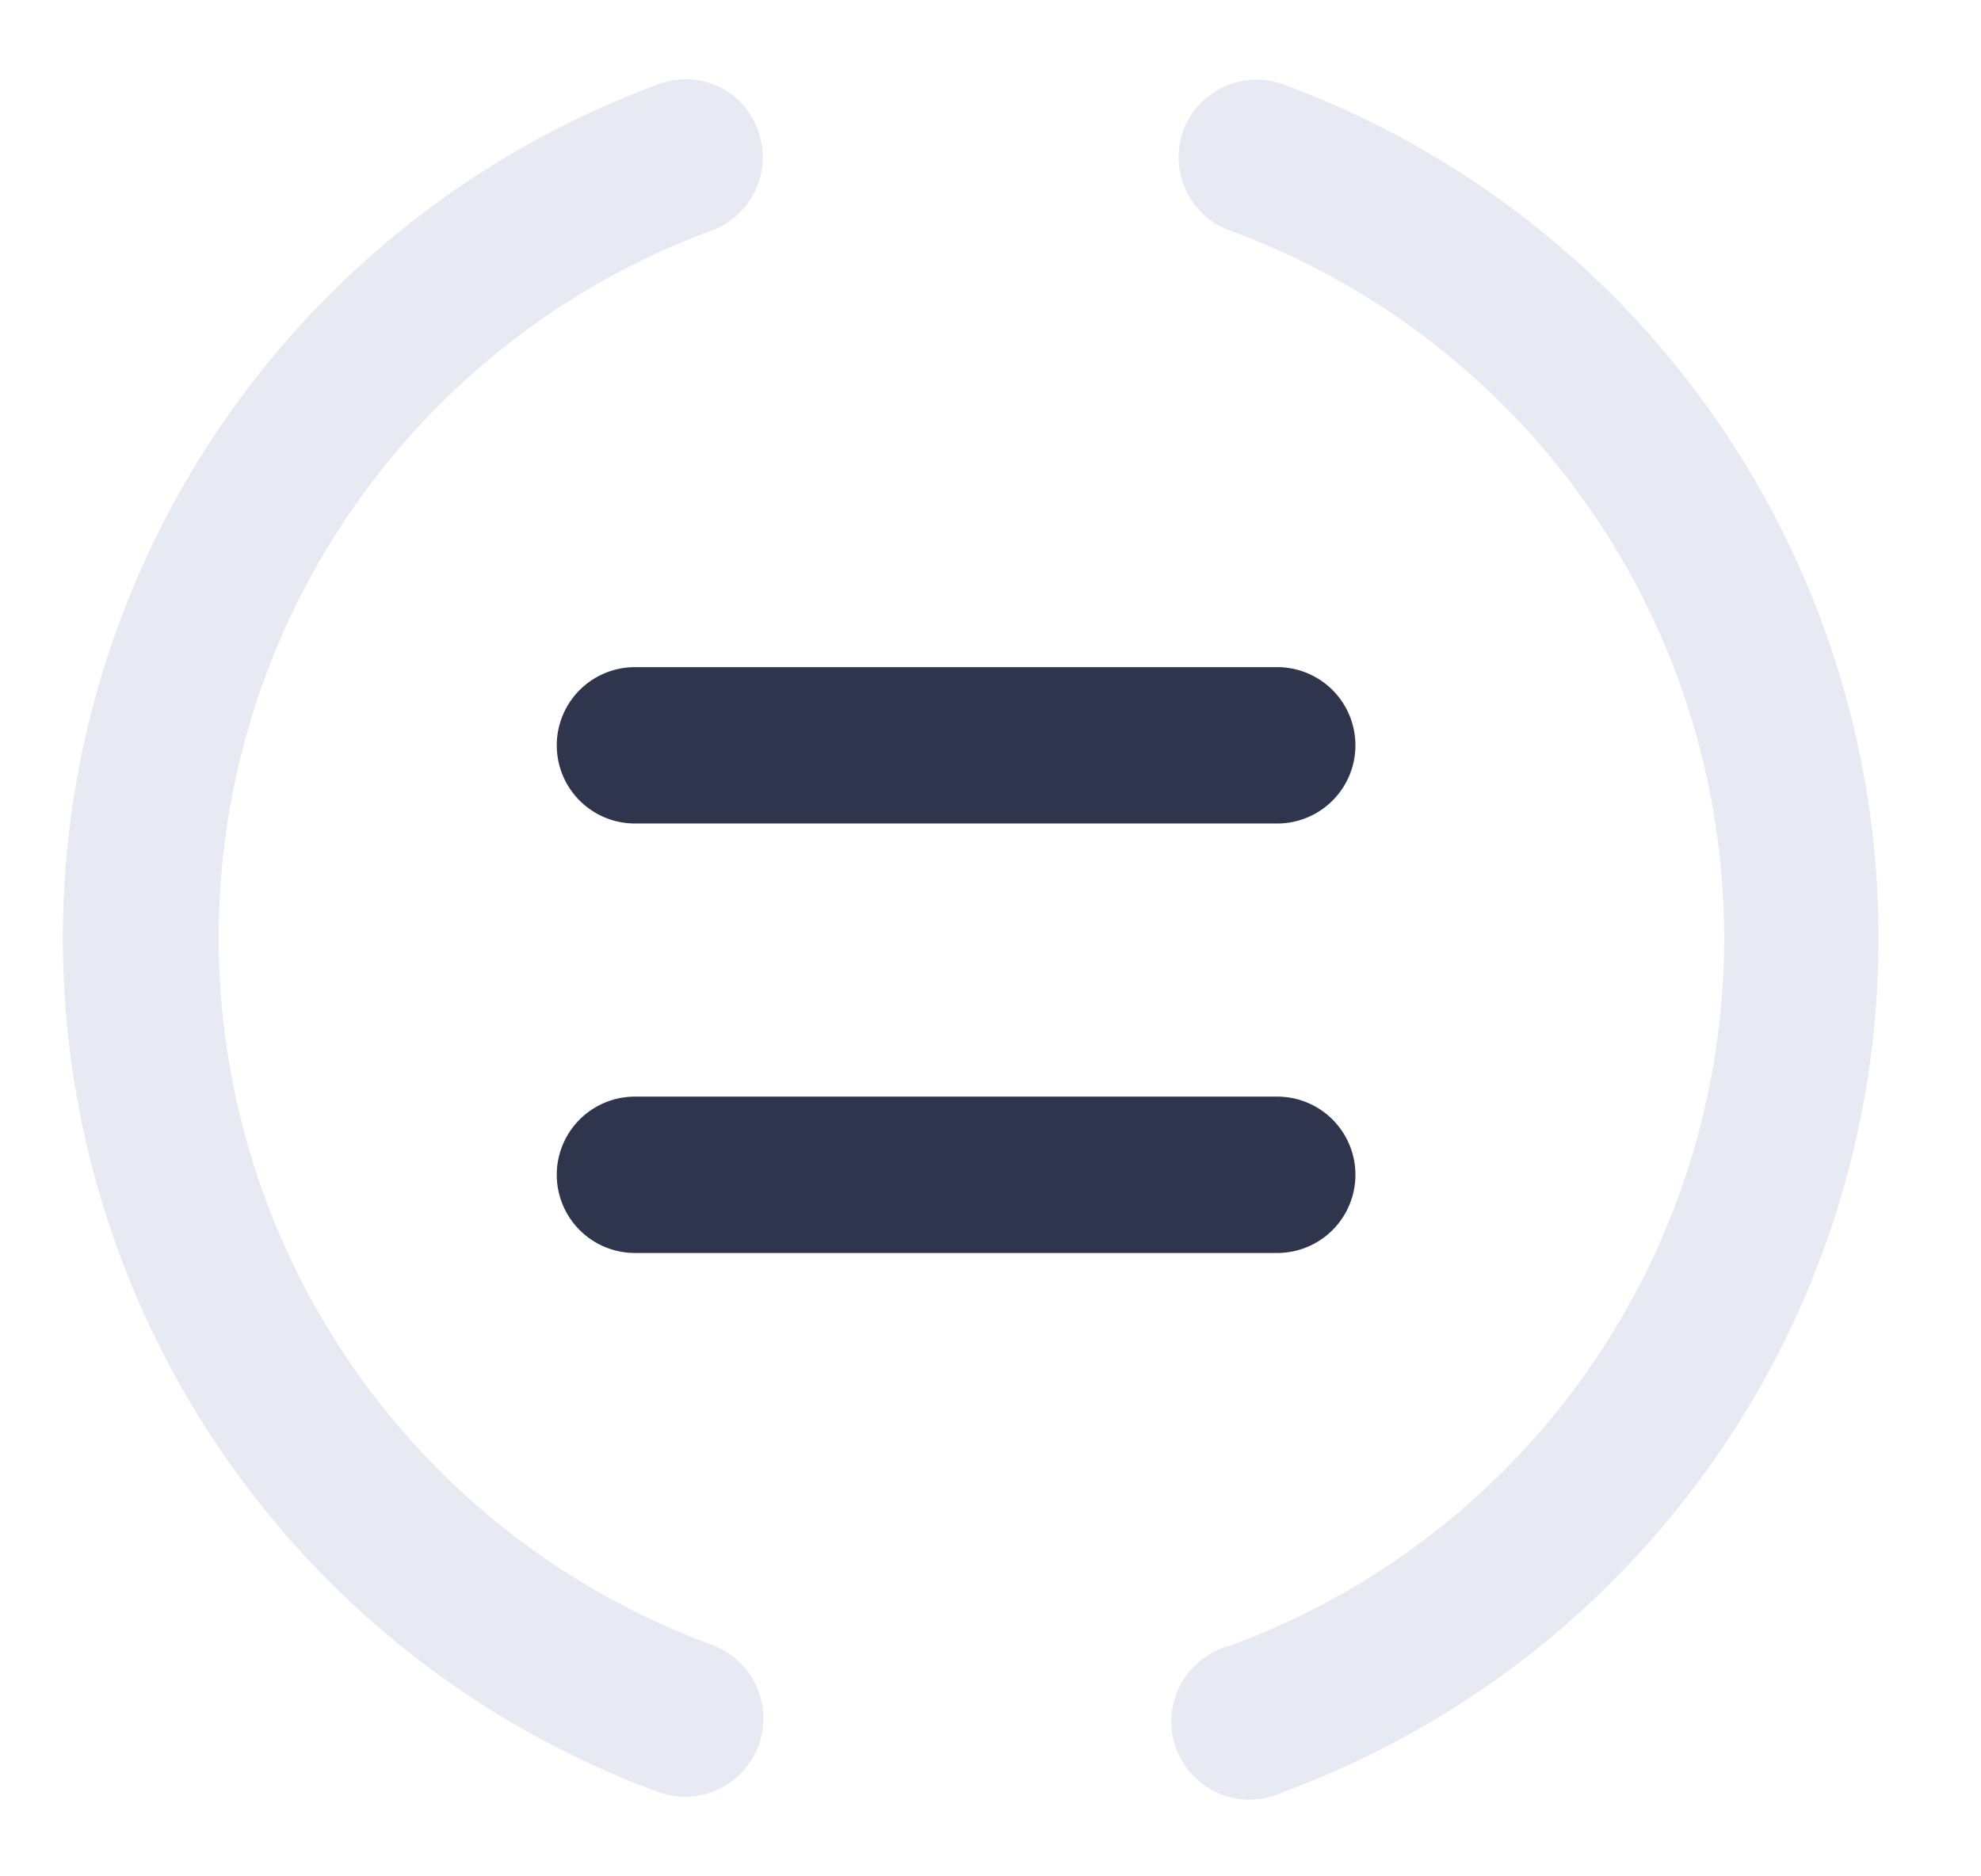 <svg xmlns="http://www.w3.org/2000/svg" width="19" height="18" fill="none"><path fill="#E7EAF3" fill-rule="evenodd" d="M11.35 1.25a.75.75 0 0 1 .96-.44 8.73 8.73 0 0 1 0 16.38.75.75 0 1 1-.52-1.4 7.23 7.23 0 0 0 0-13.58.75.75 0 0 1-.44-.96m-4.08 0a.75.75 0 0 1-.44.96 7.23 7.23 0 0 0 0 13.57.75.75 0 1 1-.52 1.41 8.73 8.73 0 0 1 0-16.38c.4-.15.82.05.96.44" clip-rule="evenodd"/><path fill="#2F354D" fill-rule="evenodd" d="M6.09 6.4a.75.75 0 0 0 0 1.5h6.16a.75.75 0 0 0 0-1.5zm0 4.12a.75.75 0 1 0 0 1.5h6.16a.75.75 0 0 0 0-1.5z" clip-rule="evenodd"/></svg>